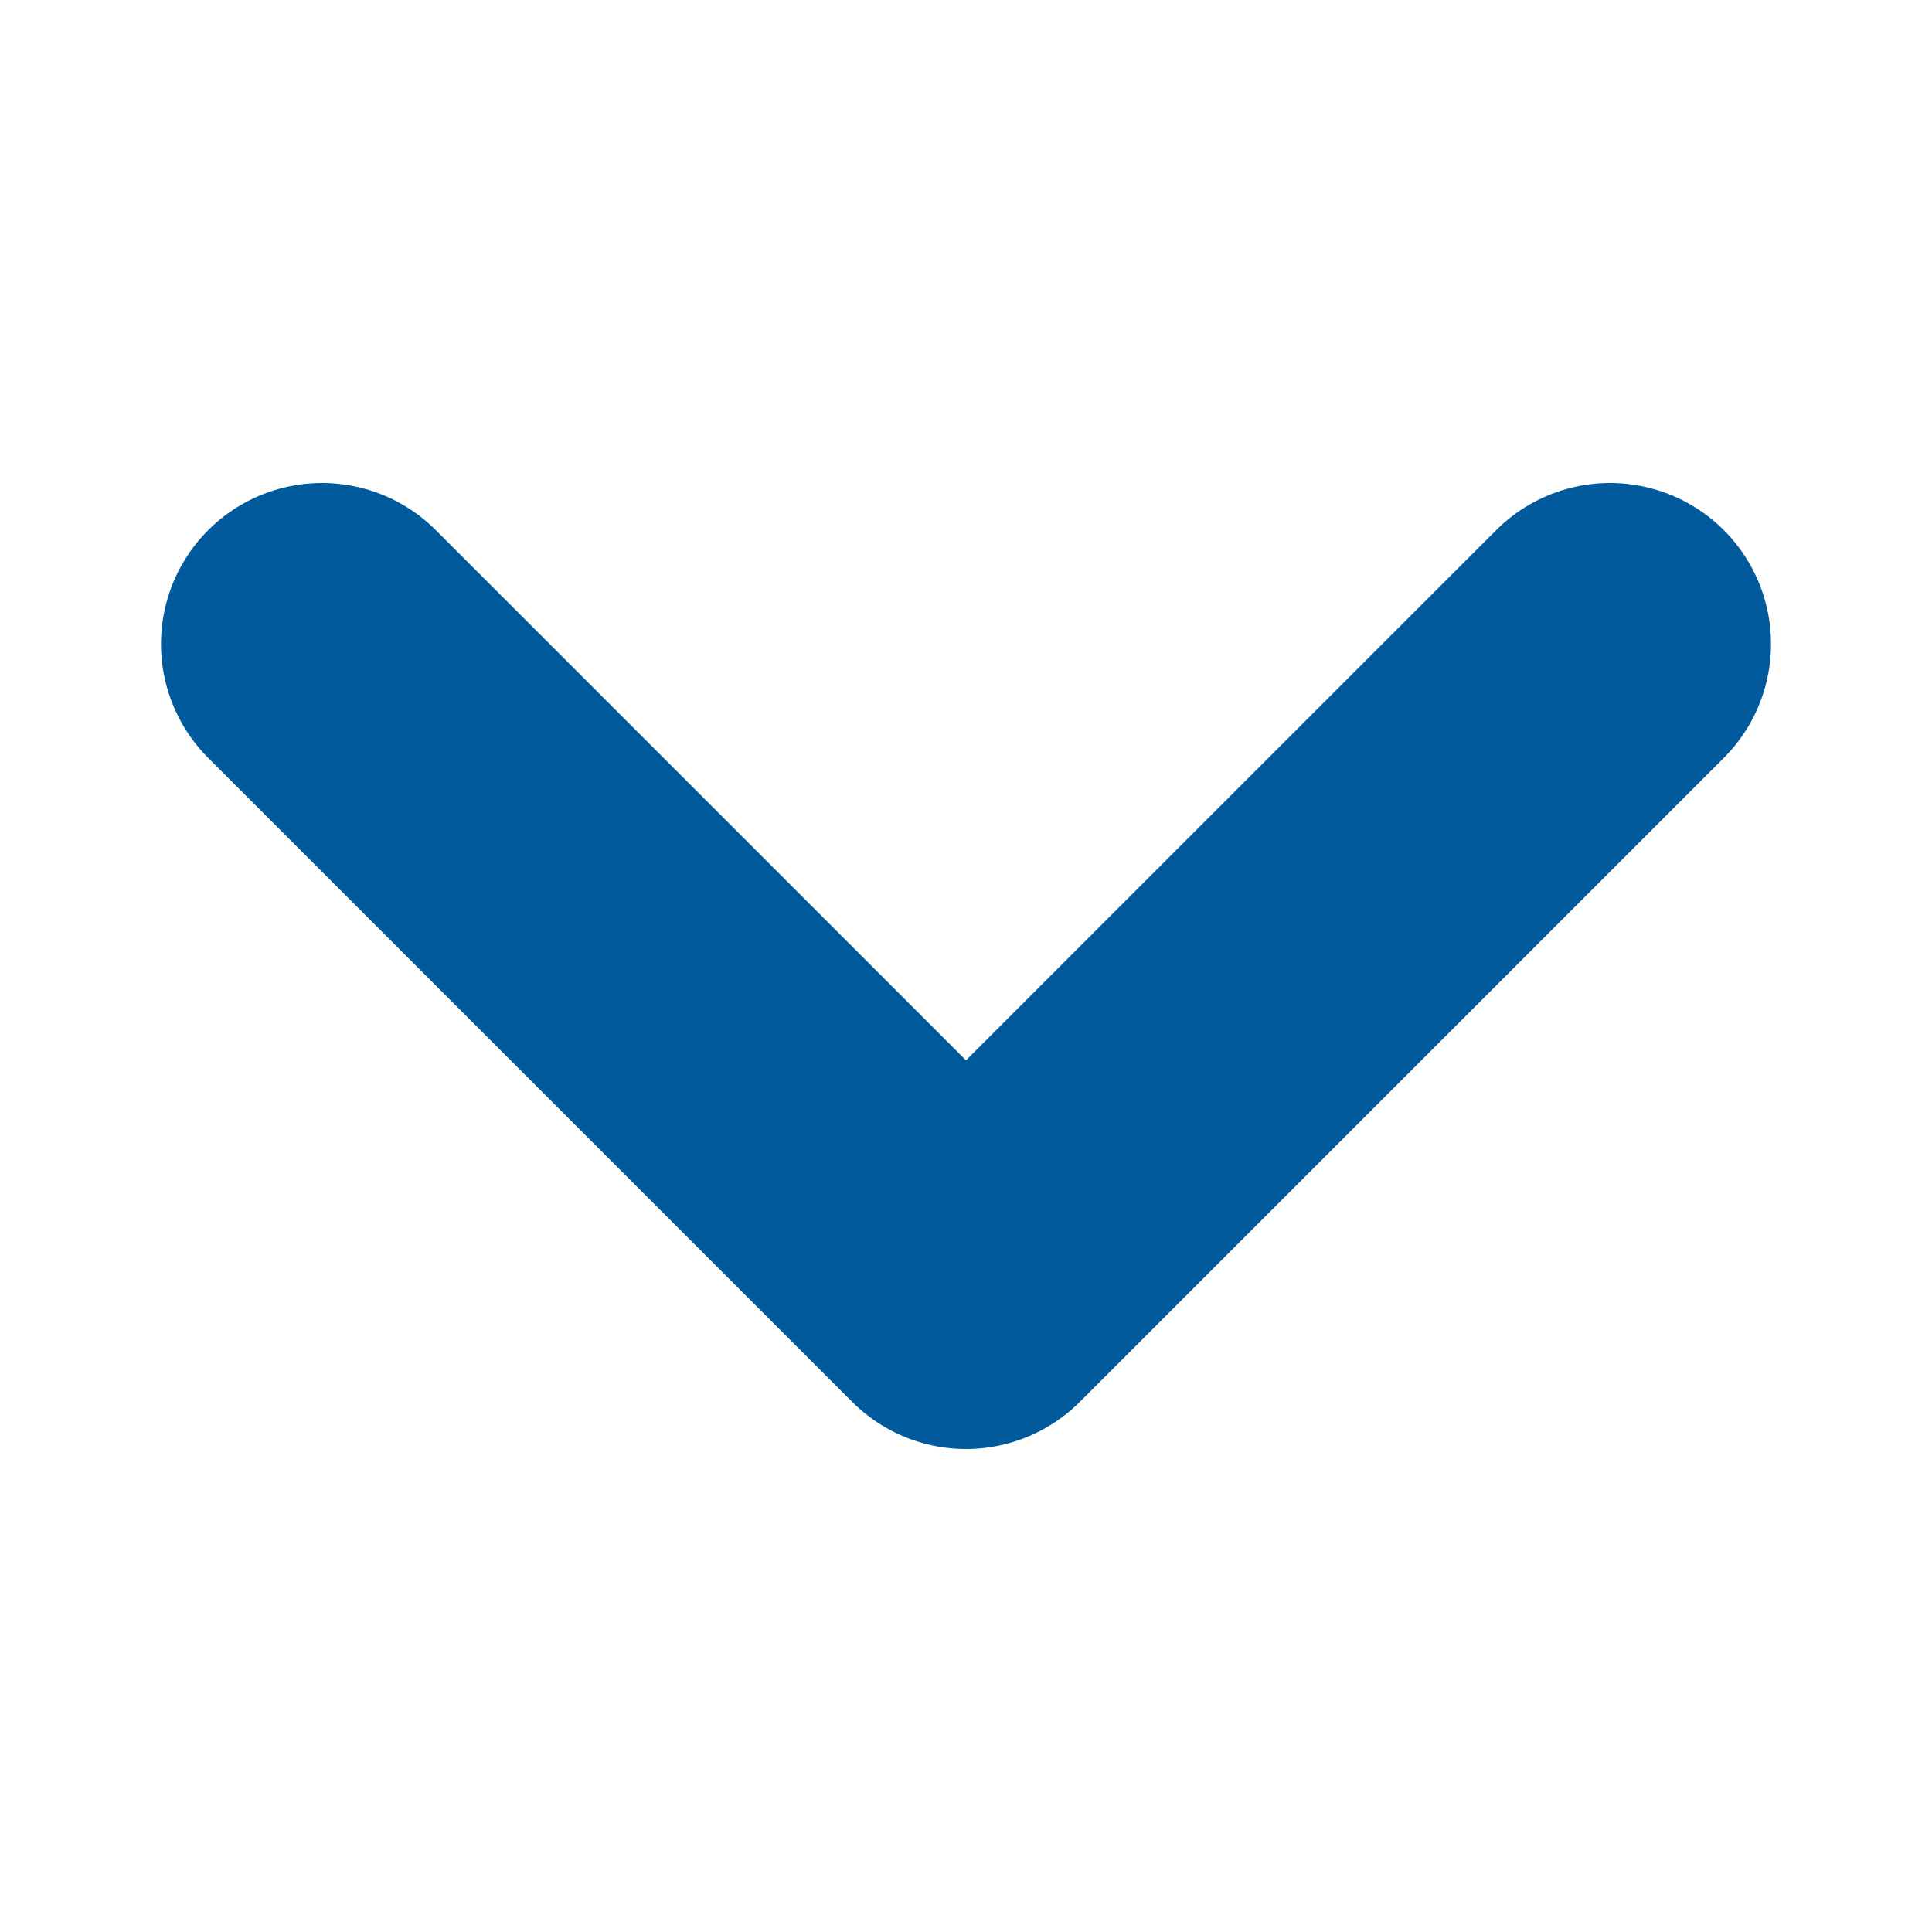 <?xml version="1.0" encoding="UTF-8"?>
<svg width="12" height="12" version="1.1" viewBox="0 0 12 12" xmlns="http://www.w3.org/2000/svg">
 <path d="M2 4L6 8L10 4" fill="none" stroke="#005A9C" stroke-width="2" stroke-linecap="round" stroke-linejoin="round"/>
</svg> 